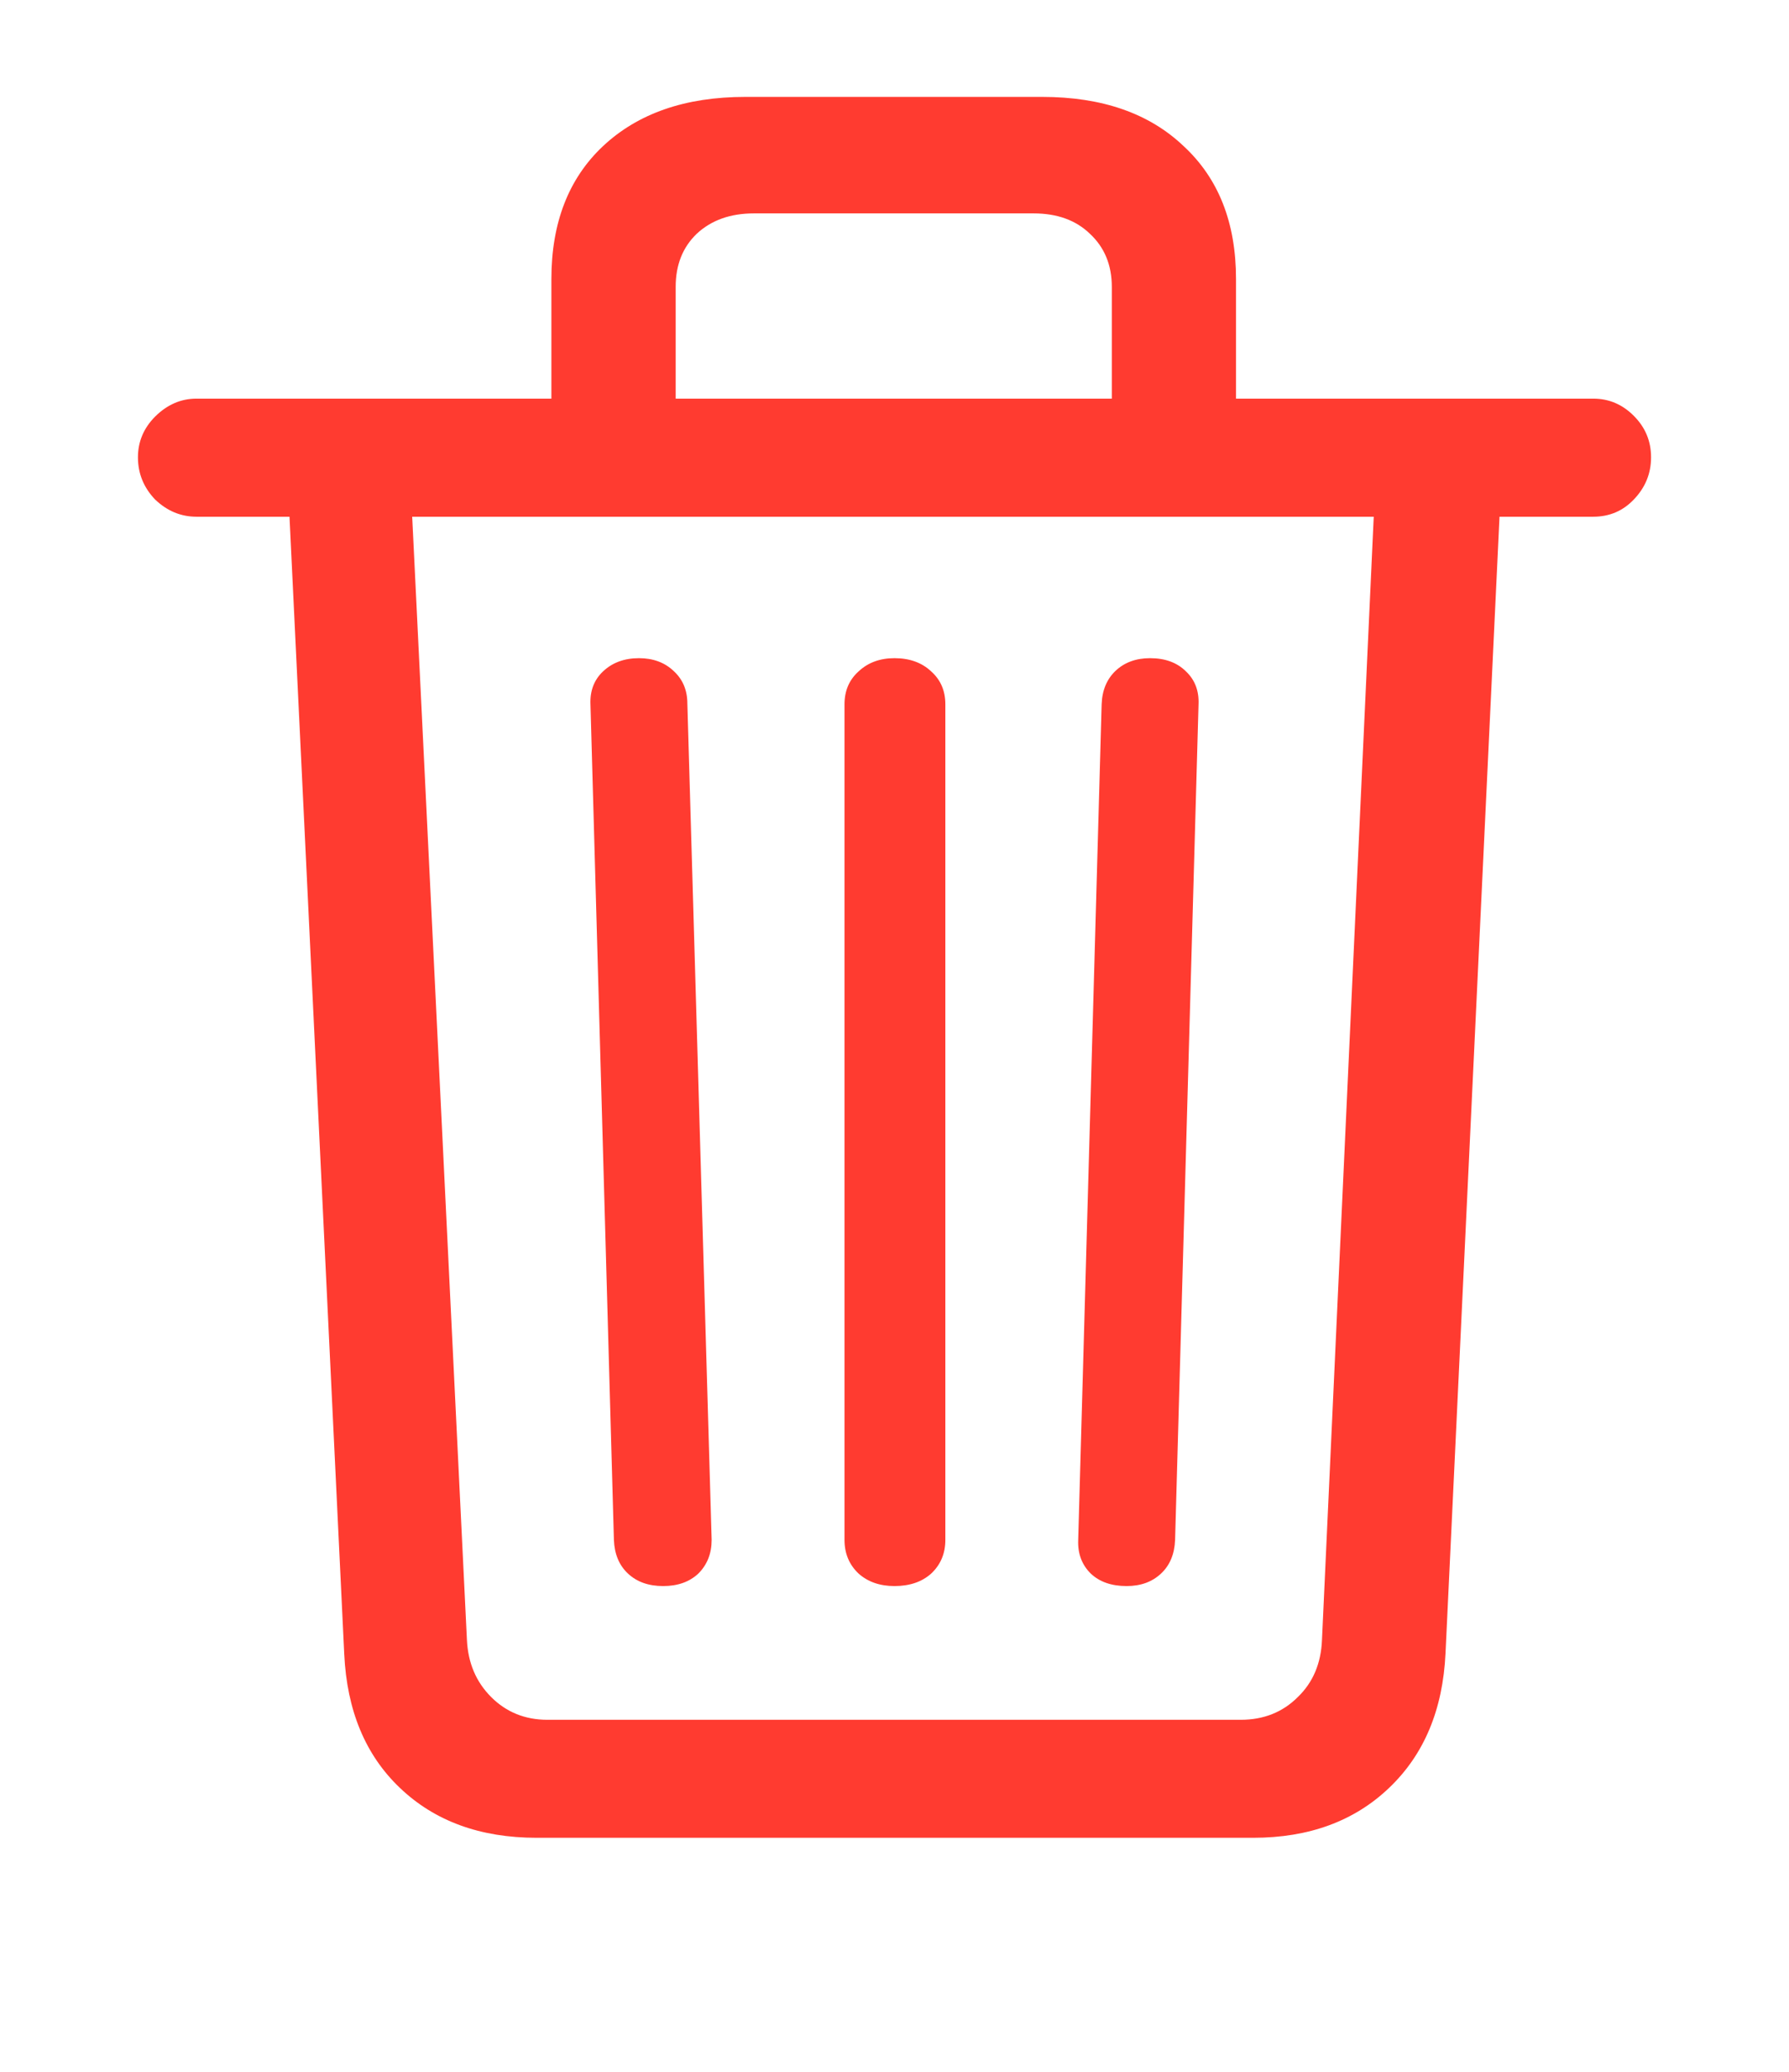 <svg width="19" height="22" viewBox="0 0 19 22" fill="none" xmlns="http://www.w3.org/2000/svg">
<path d="M7.043 16.842C6.888 16.842 6.764 16.798 6.669 16.709C6.575 16.621 6.526 16.502 6.52 16.352L6.271 7.479C6.265 7.335 6.31 7.219 6.404 7.13C6.503 7.036 6.631 6.989 6.786 6.989C6.935 6.989 7.057 7.034 7.151 7.122C7.25 7.211 7.3 7.327 7.3 7.471L7.558 16.352C7.558 16.496 7.511 16.615 7.417 16.709C7.322 16.798 7.198 16.842 7.043 16.842ZM9.5 16.842C9.345 16.842 9.218 16.798 9.118 16.709C9.019 16.615 8.969 16.496 8.969 16.352V7.479C8.969 7.335 9.019 7.219 9.118 7.13C9.218 7.036 9.345 6.989 9.5 6.989C9.66 6.989 9.791 7.036 9.89 7.13C9.99 7.219 10.04 7.335 10.04 7.479V16.352C10.04 16.496 9.99 16.615 9.89 16.709C9.791 16.798 9.66 16.842 9.5 16.842ZM11.965 16.842C11.805 16.842 11.678 16.798 11.584 16.709C11.489 16.615 11.445 16.496 11.451 16.352L11.7 7.479C11.705 7.33 11.755 7.211 11.849 7.122C11.943 7.034 12.065 6.989 12.214 6.989C12.375 6.989 12.502 7.036 12.596 7.13C12.69 7.219 12.735 7.335 12.729 7.479L12.48 16.352C12.474 16.502 12.425 16.621 12.331 16.709C12.236 16.798 12.115 16.842 11.965 16.842ZM5.856 4.823V2.963C5.856 2.366 6.039 1.895 6.404 1.552C6.775 1.204 7.278 1.029 7.915 1.029H11.069C11.705 1.029 12.206 1.204 12.571 1.552C12.942 1.895 13.127 2.366 13.127 2.963V4.823H11.808V3.046C11.808 2.814 11.73 2.626 11.575 2.482C11.426 2.338 11.227 2.266 10.977 2.266H8.006C7.757 2.266 7.555 2.338 7.4 2.482C7.25 2.626 7.176 2.814 7.176 3.046V4.823H5.856ZM2.087 5.487C1.921 5.487 1.775 5.426 1.647 5.304C1.526 5.177 1.465 5.028 1.465 4.856C1.465 4.69 1.526 4.546 1.647 4.424C1.775 4.297 1.921 4.233 2.087 4.233H16.921C17.087 4.233 17.231 4.294 17.352 4.416C17.474 4.538 17.535 4.684 17.535 4.856C17.535 5.028 17.474 5.177 17.352 5.304C17.236 5.426 17.092 5.487 16.921 5.487H2.087ZM5.698 19.515C5.101 19.515 4.616 19.338 4.246 18.984C3.88 18.635 3.684 18.162 3.656 17.564L3.067 5.329H4.37L4.959 17.415C4.971 17.659 5.056 17.86 5.217 18.021C5.377 18.181 5.577 18.262 5.814 18.262H13.177C13.421 18.262 13.623 18.181 13.783 18.021C13.944 17.866 14.03 17.664 14.04 17.415L14.597 5.329H15.933L15.352 17.556C15.324 18.154 15.125 18.63 14.754 18.984C14.384 19.338 13.902 19.515 13.31 19.515H5.698Z" fill="#FF3B30"/>
</svg>
